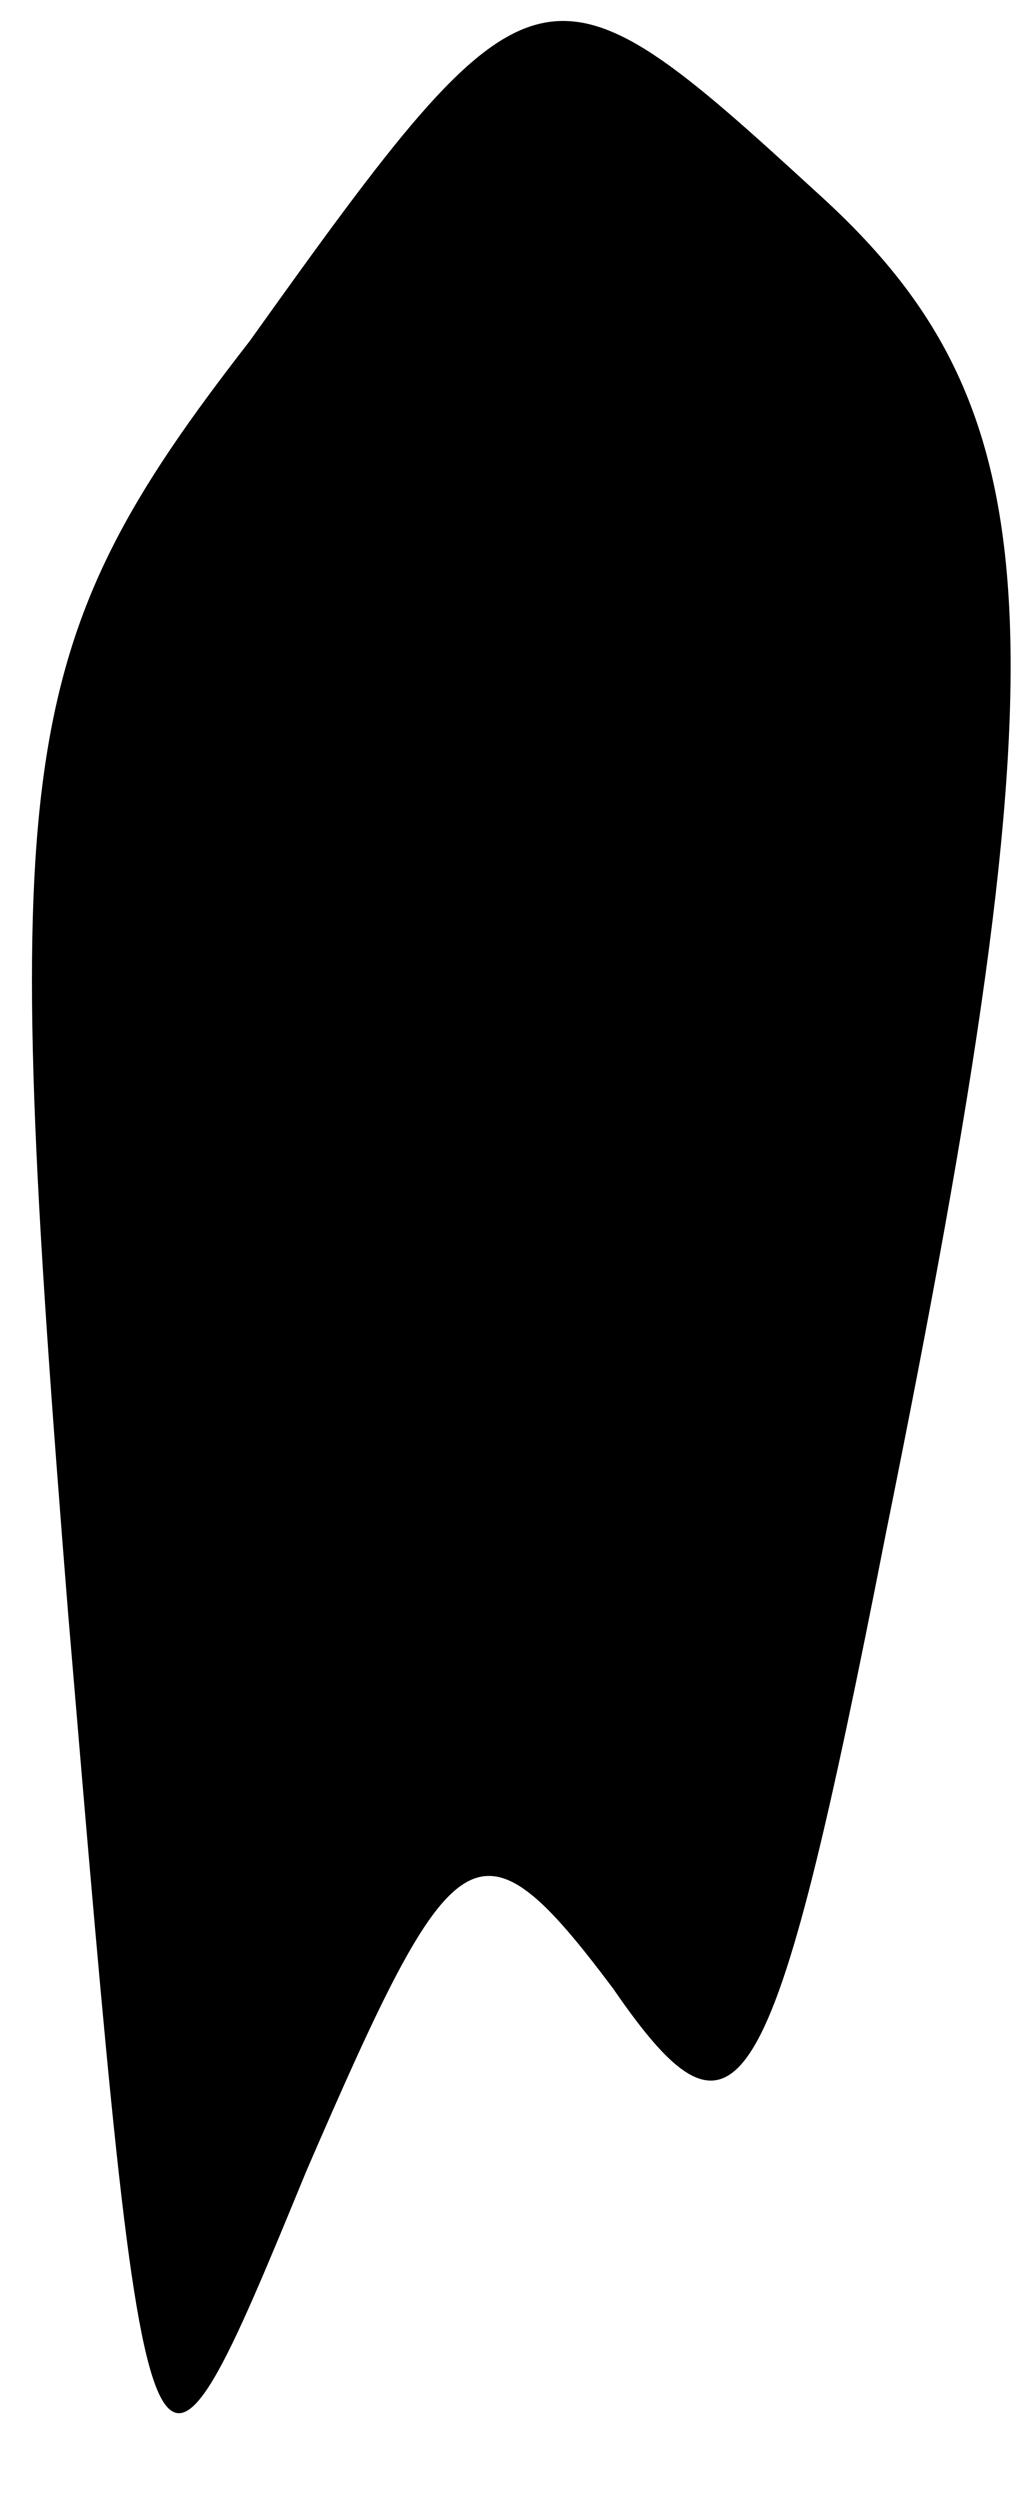 <?xml version="1.0" standalone="no"?>
<!DOCTYPE svg PUBLIC "-//W3C//DTD SVG 20010904//EN"
 "http://www.w3.org/TR/2001/REC-SVG-20010904/DTD/svg10.dtd">
<svg version="1.0" xmlns="http://www.w3.org/2000/svg"
 width="9pt" height="22pt" viewBox="0 0 9 22"
 preserveAspectRatio="xMidYMid meet">
<g transform="translate(0,22) scale(0.1,-0.1)"
fill="#000000" stroke="none">
<path fill="#000000" stroke="none" d="M22 190 c-21 -27 -22 -37 -16 -112 7
-83 7 -83 21 -49 13 30 15 32 27 16 11 -16 14 -11 24 40 16 79 15 99 -6 118
-24 22 -25 22 -50 -13z"/>
</g>
</svg>
